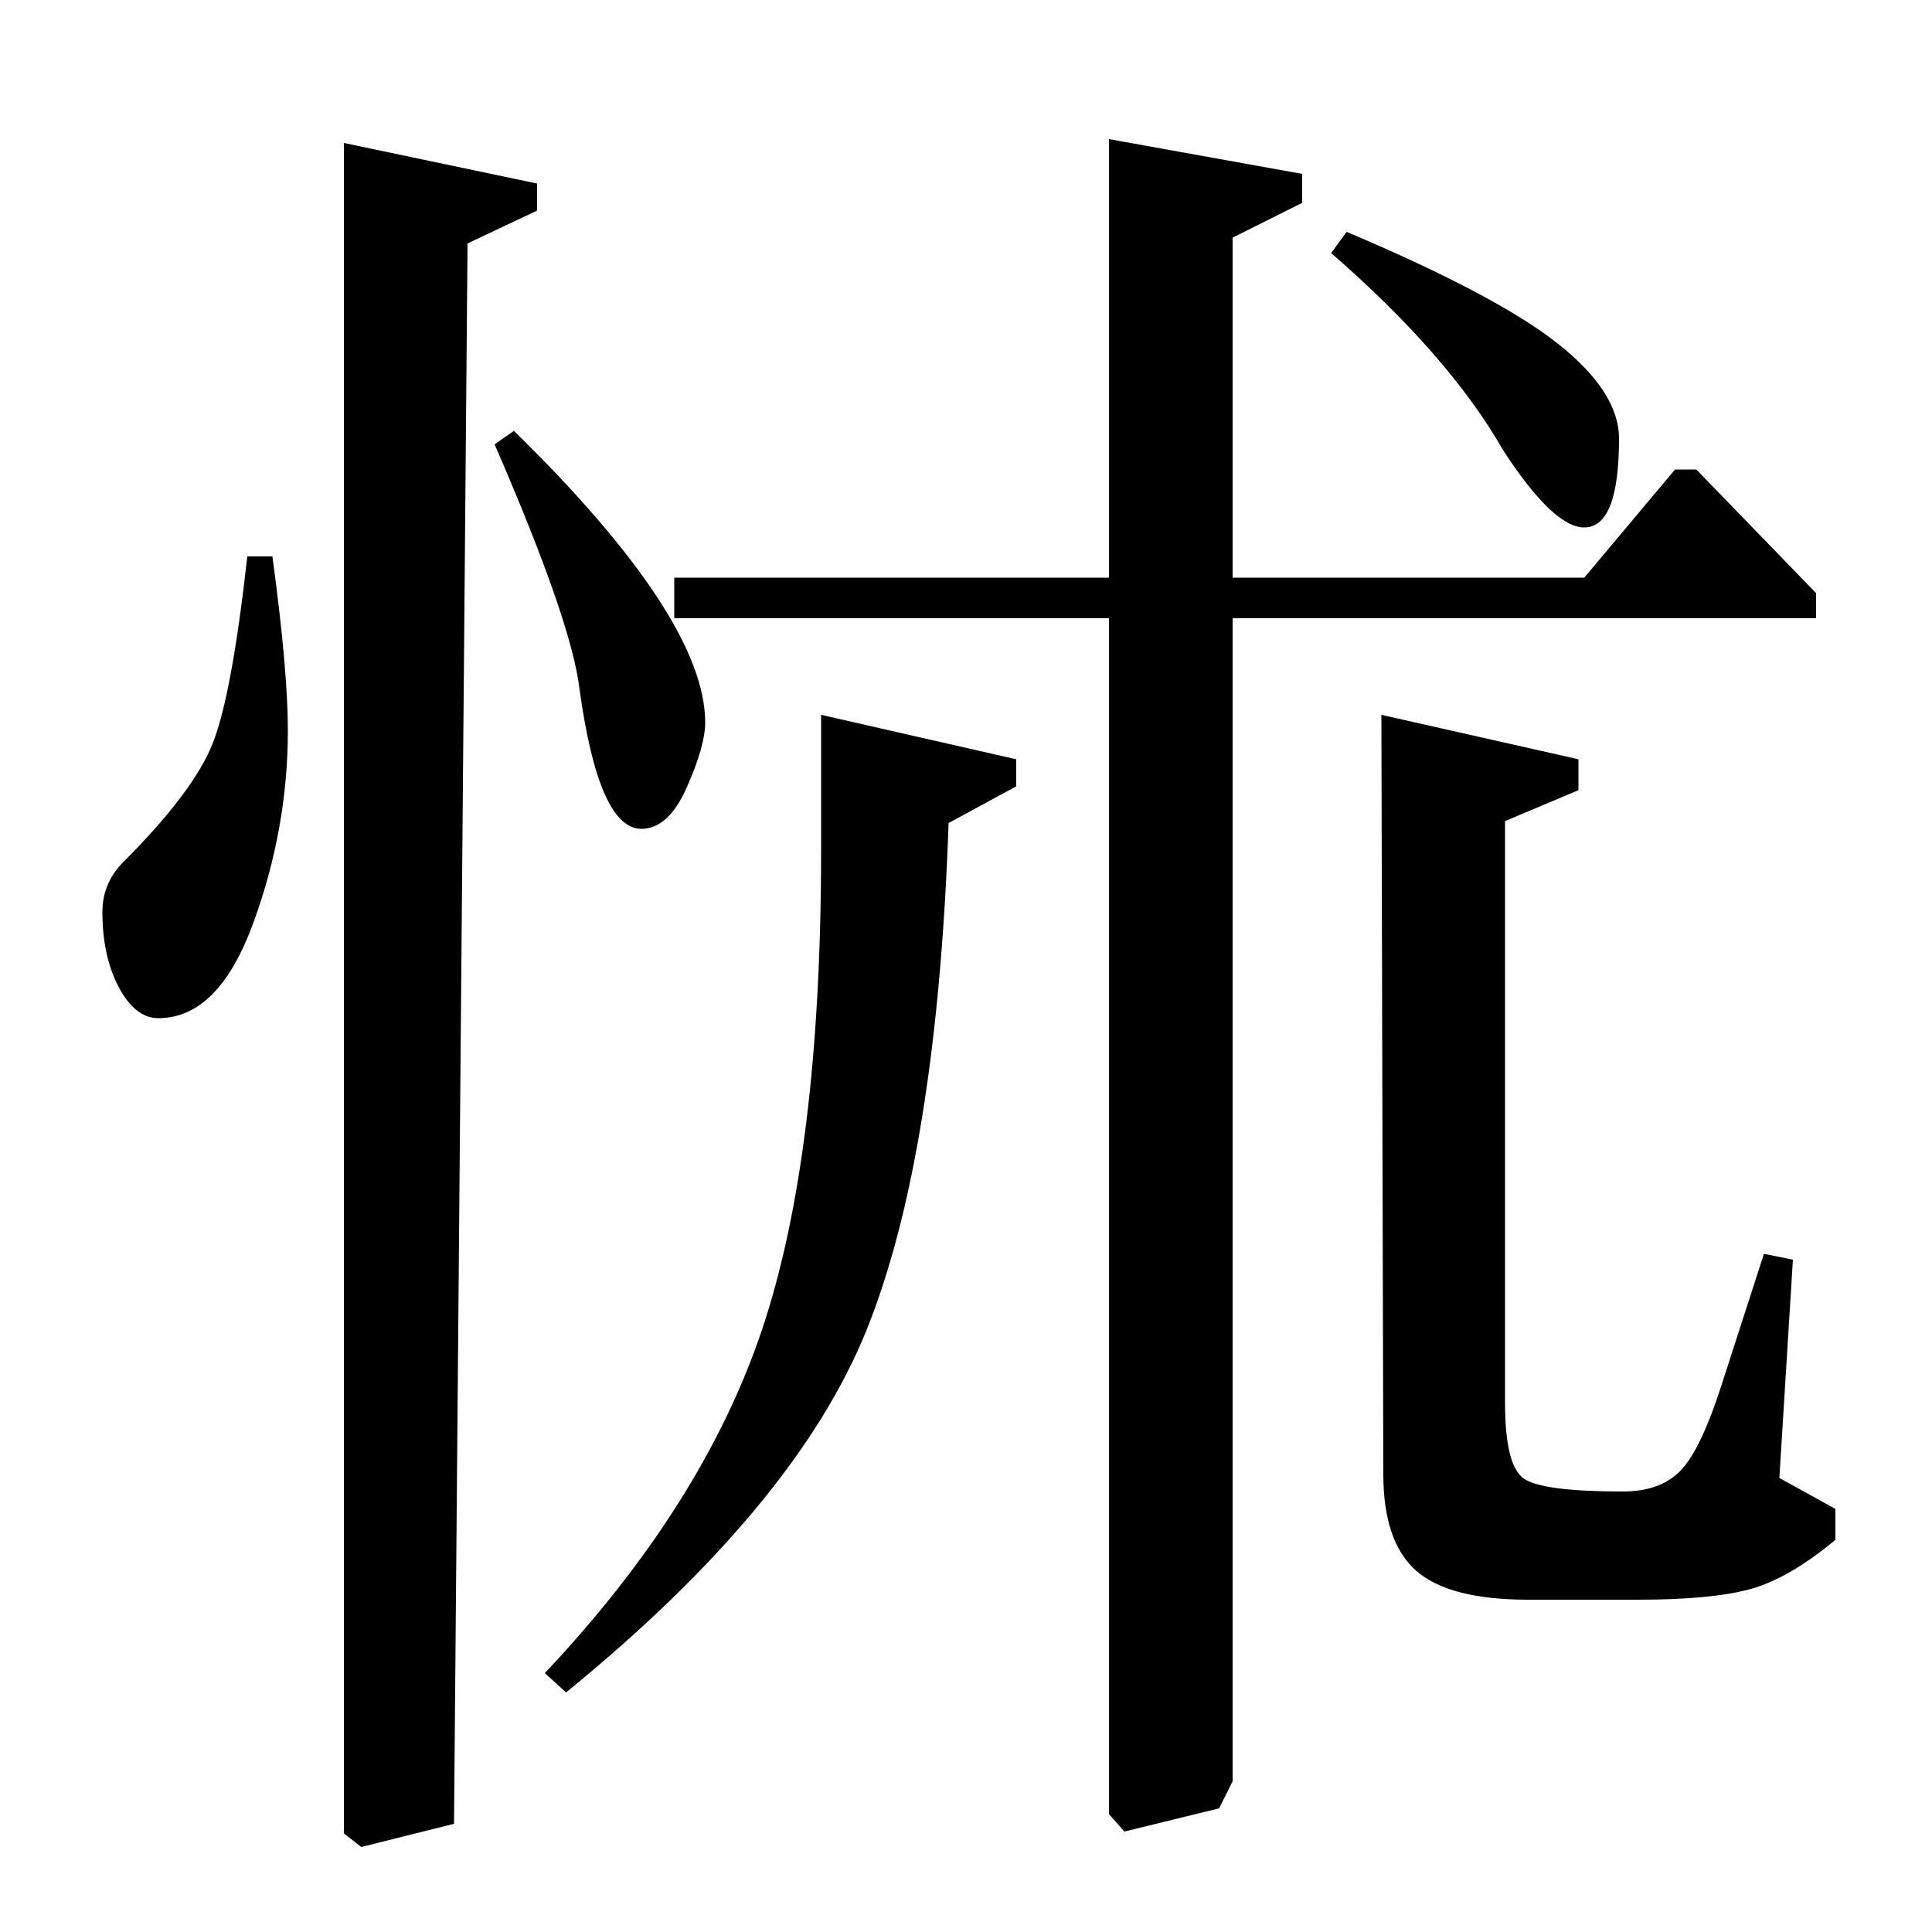 <?xml version="1.0" standalone="no"?>
<!DOCTYPE svg PUBLIC "-//W3C//DTD SVG 1.1//EN" "http://www.w3.org/Graphics/SVG/1.1/DTD/svg11.dtd" >
<svg xmlns="http://www.w3.org/2000/svg" xmlns:xlink="http://www.w3.org/1999/xlink" version="1.1" viewBox="0 -140 1000 1000">
  <g transform="matrix(1 0 0 -1 0 860)">
   <path fill="currentColor"
d="M574 928l100 -18v-15l-36 -18v-176h182l47 56h11l62 -64v-13h-302v-602l-7 -14l-49 -12l-8 9v619h-225v21h225v227zM689 869l8 11q78 -33 109.5 -58t31.5 -49q0 -46 -18 -46q-16 0 -42 40q-28 49 -89 102zM715 630l102 -23v-16l-38 -16v-301q0 -33 10 -39.5t51 -6.5
q20 0 30.5 11.5t21.5 46.5l21 65l15 -3l-7 -113l29 -16v-16q-24 -20 -44 -25.5t-58 -5.5h-57q-41 0 -58 15t-17 50zM526 607v-14l-35 -19q-6 -172 -42.5 -262.5t-155.5 -187.5l-11 10q82 87 112.5 178t30.5 248v70zM128 712h13q8 -59 8 -90q0 -51 -18 -100t-49 -49
q-12 0 -20.5 16t-8.5 39q0 15 11 26q36 36 46 61t18 97zM256 770l10 7q99 -97 99 -151q0 -12 -9.5 -33.5t-23.5 -21.5q-22 0 -32 72q-4 35 -44 127zM178 926l100 -21v-14l-36 -17l-7 -818l-48 -12l-9 7v875z" />
  </g>

</svg>
